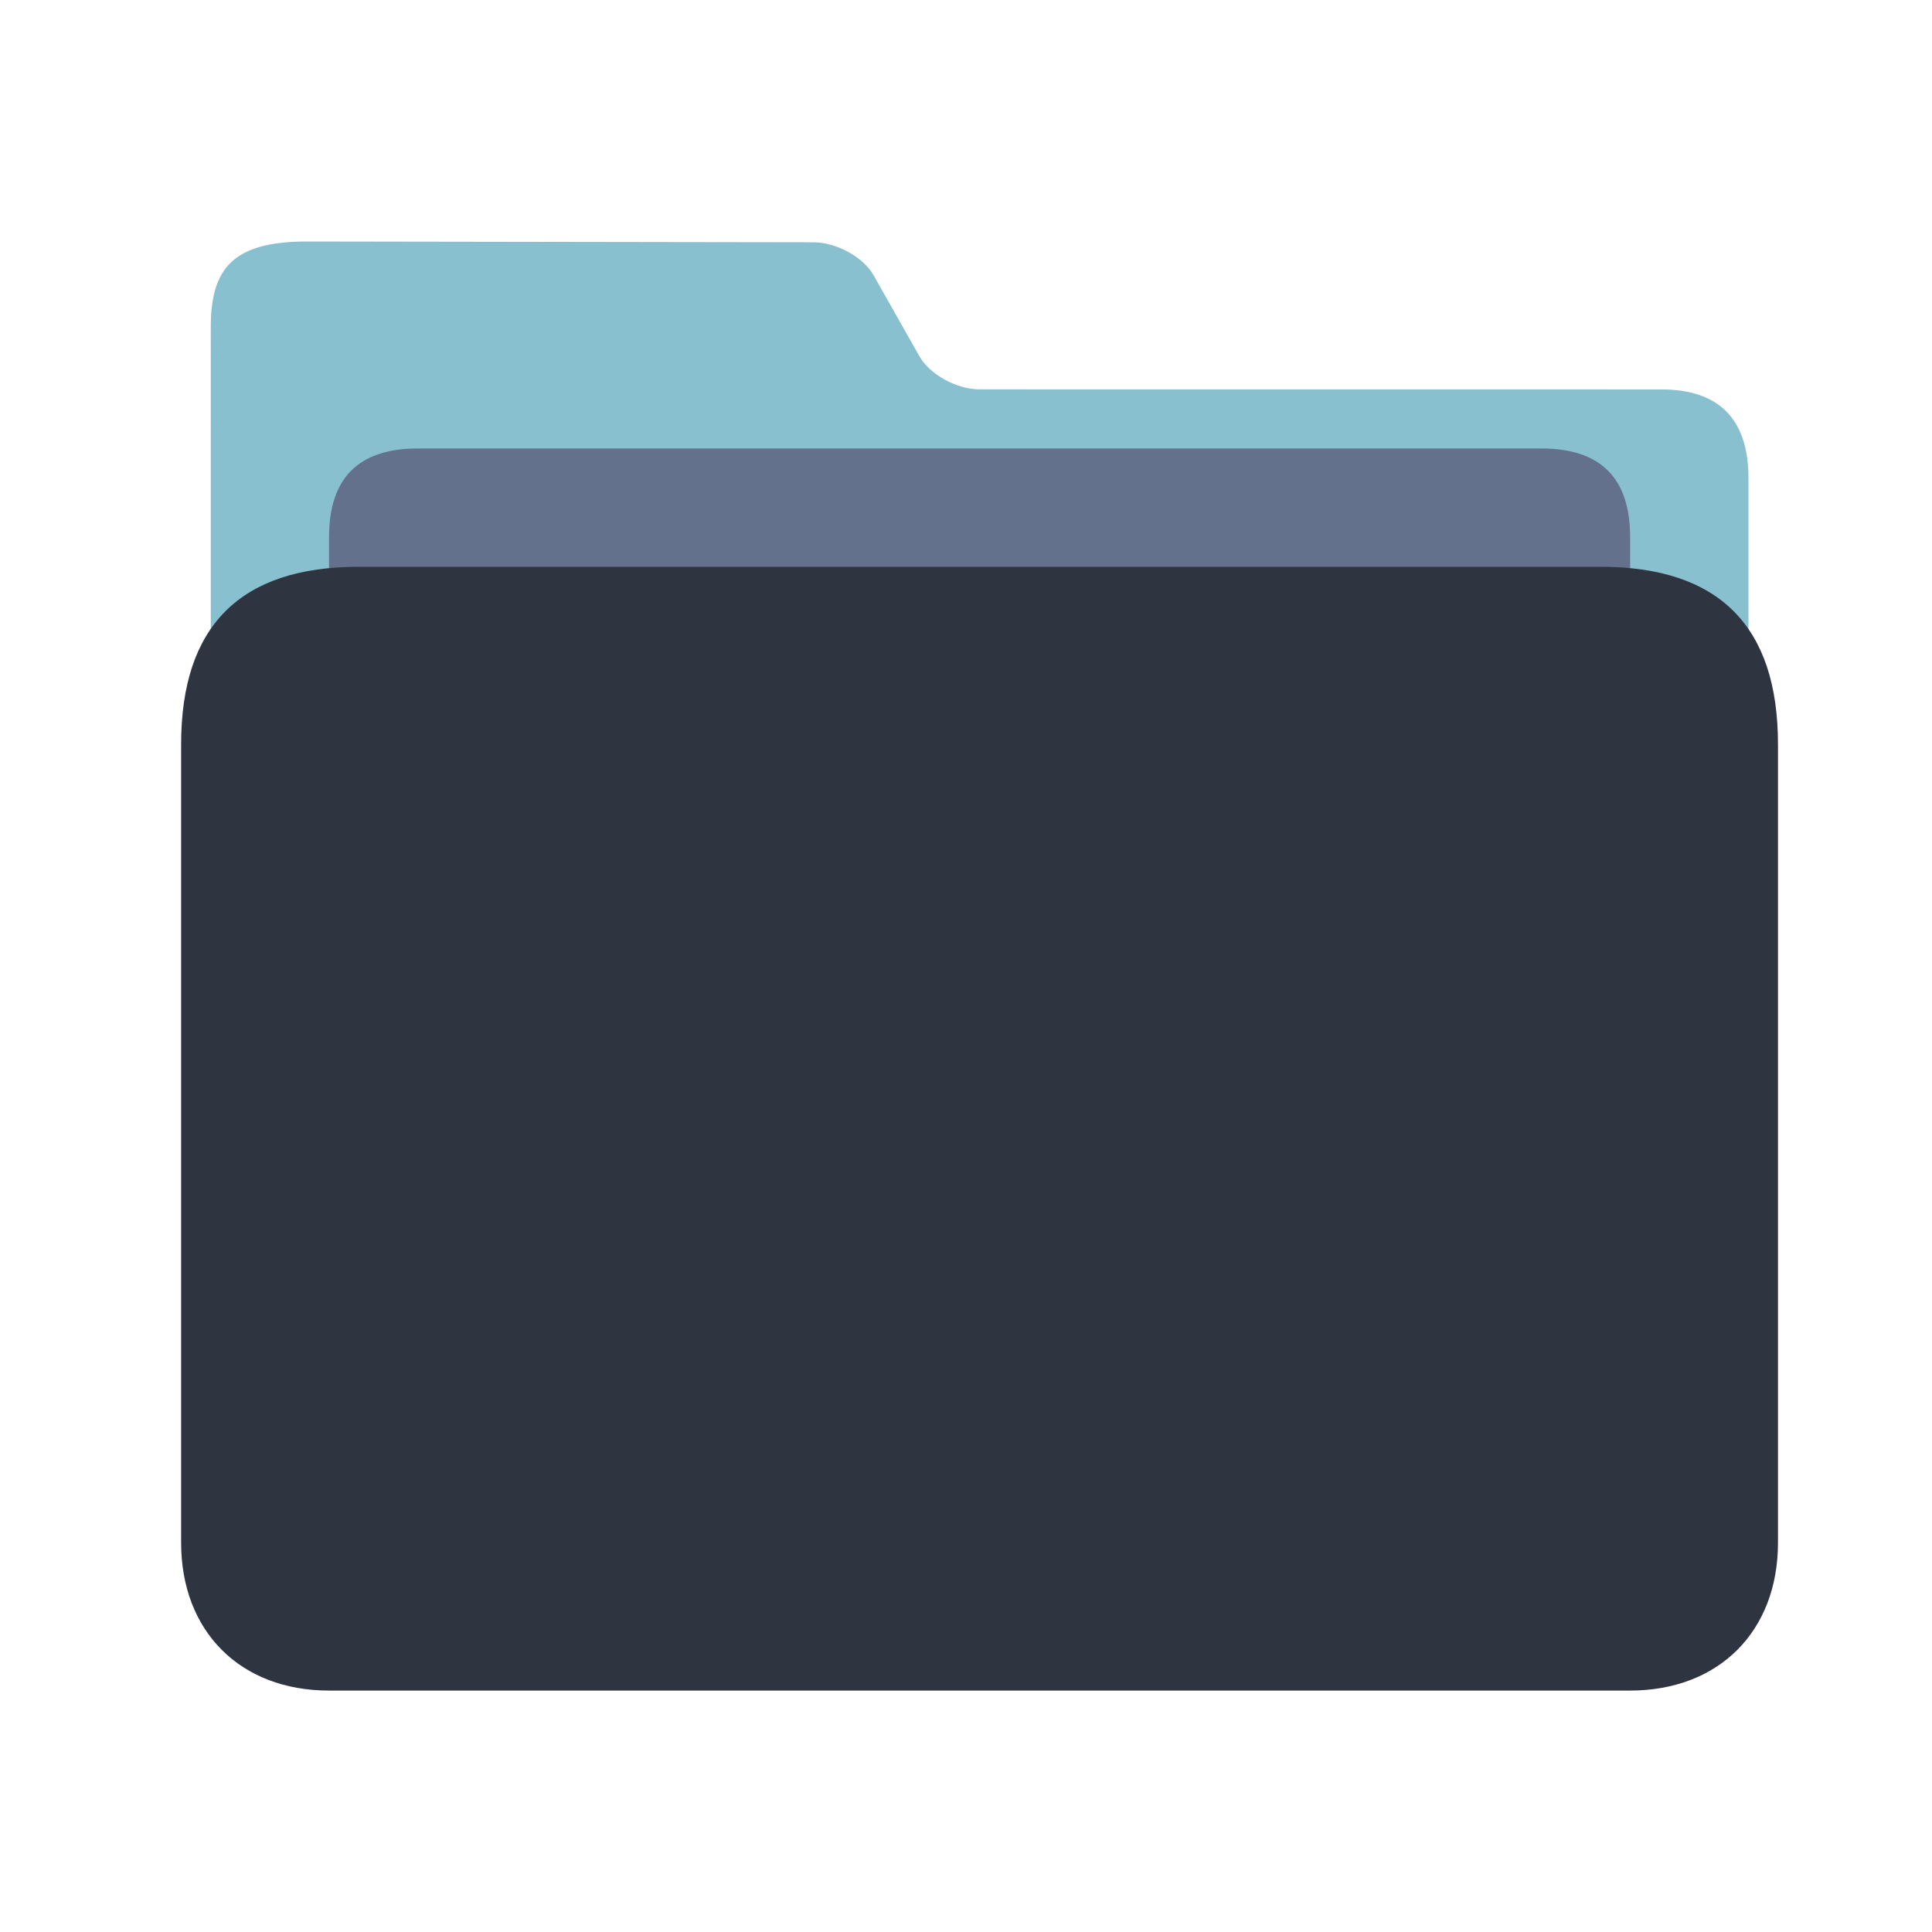 <?xml version="1.0" encoding="UTF-8" standalone="no"?>
<svg
   width="32"
   version="1.1"
   height="32"
   viewBox="0 0 32 32"
   id="svg15"
   sodipodi:docname="folder-black.svg"
   inkscape:version="1.2.1 (9c6d41e410, 2022-07-14)"
   xmlns:inkscape="http://www.inkscape.org/namespaces/inkscape"
   xmlns:sodipodi="http://sodipodi.sourceforge.net/DTD/sodipodi-0.dtd"
   xmlns="http://www.w3.org/2000/svg"
   xmlns:svg="http://www.w3.org/2000/svg"
   xmlns:rdf="http://www.w3.org/1999/02/22-rdf-syntax-ns#"
   xmlns:cc="http://creativecommons.org/ns#"
   xmlns:dc="http://purl.org/dc/elements/1.1/">
  <sodipodi:namedview
     pagecolor="#ffffff"
     bordercolor="#666666"
     borderopacity="1"
     objecttolerance="10"
     gridtolerance="10"
     guidetolerance="10"
     inkscape:pageopacity="0"
     inkscape:pageshadow="2"
     inkscape:window-width="1920"
     inkscape:window-height="1002"
     id="namedview17"
     showgrid="false"
     inkscape:zoom="9.8125"
     inkscape:cx="-11.261146"
     inkscape:cy="4.2292994"
     inkscape:window-x="0"
     inkscape:window-y="0"
     inkscape:window-maximized="1"
     inkscape:current-layer="layer1"
     inkscape:document-rotation="0"
     inkscape:showpageshadow="2"
     inkscape:pagecheckerboard="0"
     inkscape:deskcolor="#d1d1d1" />
  <defs
     id="defs5455" />
  <g
     inkscape:label="Capa 1"
     inkscape:groupmode="layer"
     id="layer1"
     transform="translate(-384.571,-515.798)">
    <path
       style="fill:#88c0d0;fill-opacity:1;stroke-width:0.081"
       d="m 400.795,522.247 c -0.379,0 -0.825,-0.247 -0.995,-0.547 l -0.761,-1.345 c -0.169,-0.299 -0.617,-0.544 -0.996,-0.544 l -8.377,-0.013 c -1.236,-0.002 -1.605,0.443 -1.604,1.425 l 1.4e-4,0.414 v 1.217 l -1.4e-4,16.047 c 0,0.438 0.992,1.469 1.469,1.469 h 22.531 c 0.49,0 1.469,-0.98 1.469,-1.469 v -15.184 c 0,-0.98 -0.49,-1.469 -1.445,-1.469 z"
       id="path4-3-1"
       sodipodi:nodetypes="sccsssccscsssss" />
    <path
       style="fill:#64718c;fill-opacity:1;stroke-width:0.083"
       d="m 411.572,528.32 c 0,0.7 -0.334,1.273 -1.099,1.273 h -19.395 c -0.765,0 -1.057,-0.573 -1.057,-1.273 v -3.625 c 0,-0.98 0.49,-1.469 1.469,-1.469 h 18.612 c 0.98,0 1.469,0.49 1.469,1.469 z"
       id="path8-6-9"
       sodipodi:nodetypes="sssssssss" />
    <path
       style="fill:#2e3440;fill-opacity:1;stroke-width:0.094"
       d="m 411.082,525.186 h -20.572 c -1.959,0 -2.939,0.98 -2.939,2.939 v 13.225 c 0,1.469 0.98,2.449 2.449,2.449 h 21.551 c 1.469,0 2.449,-0.98 2.449,-2.449 v -13.225 c 0,-1.959 -0.98,-2.939 -2.939,-2.939 z"
       id="path10-4"
       sodipodi:nodetypes="sssssssss" />
  </g>
</svg>
